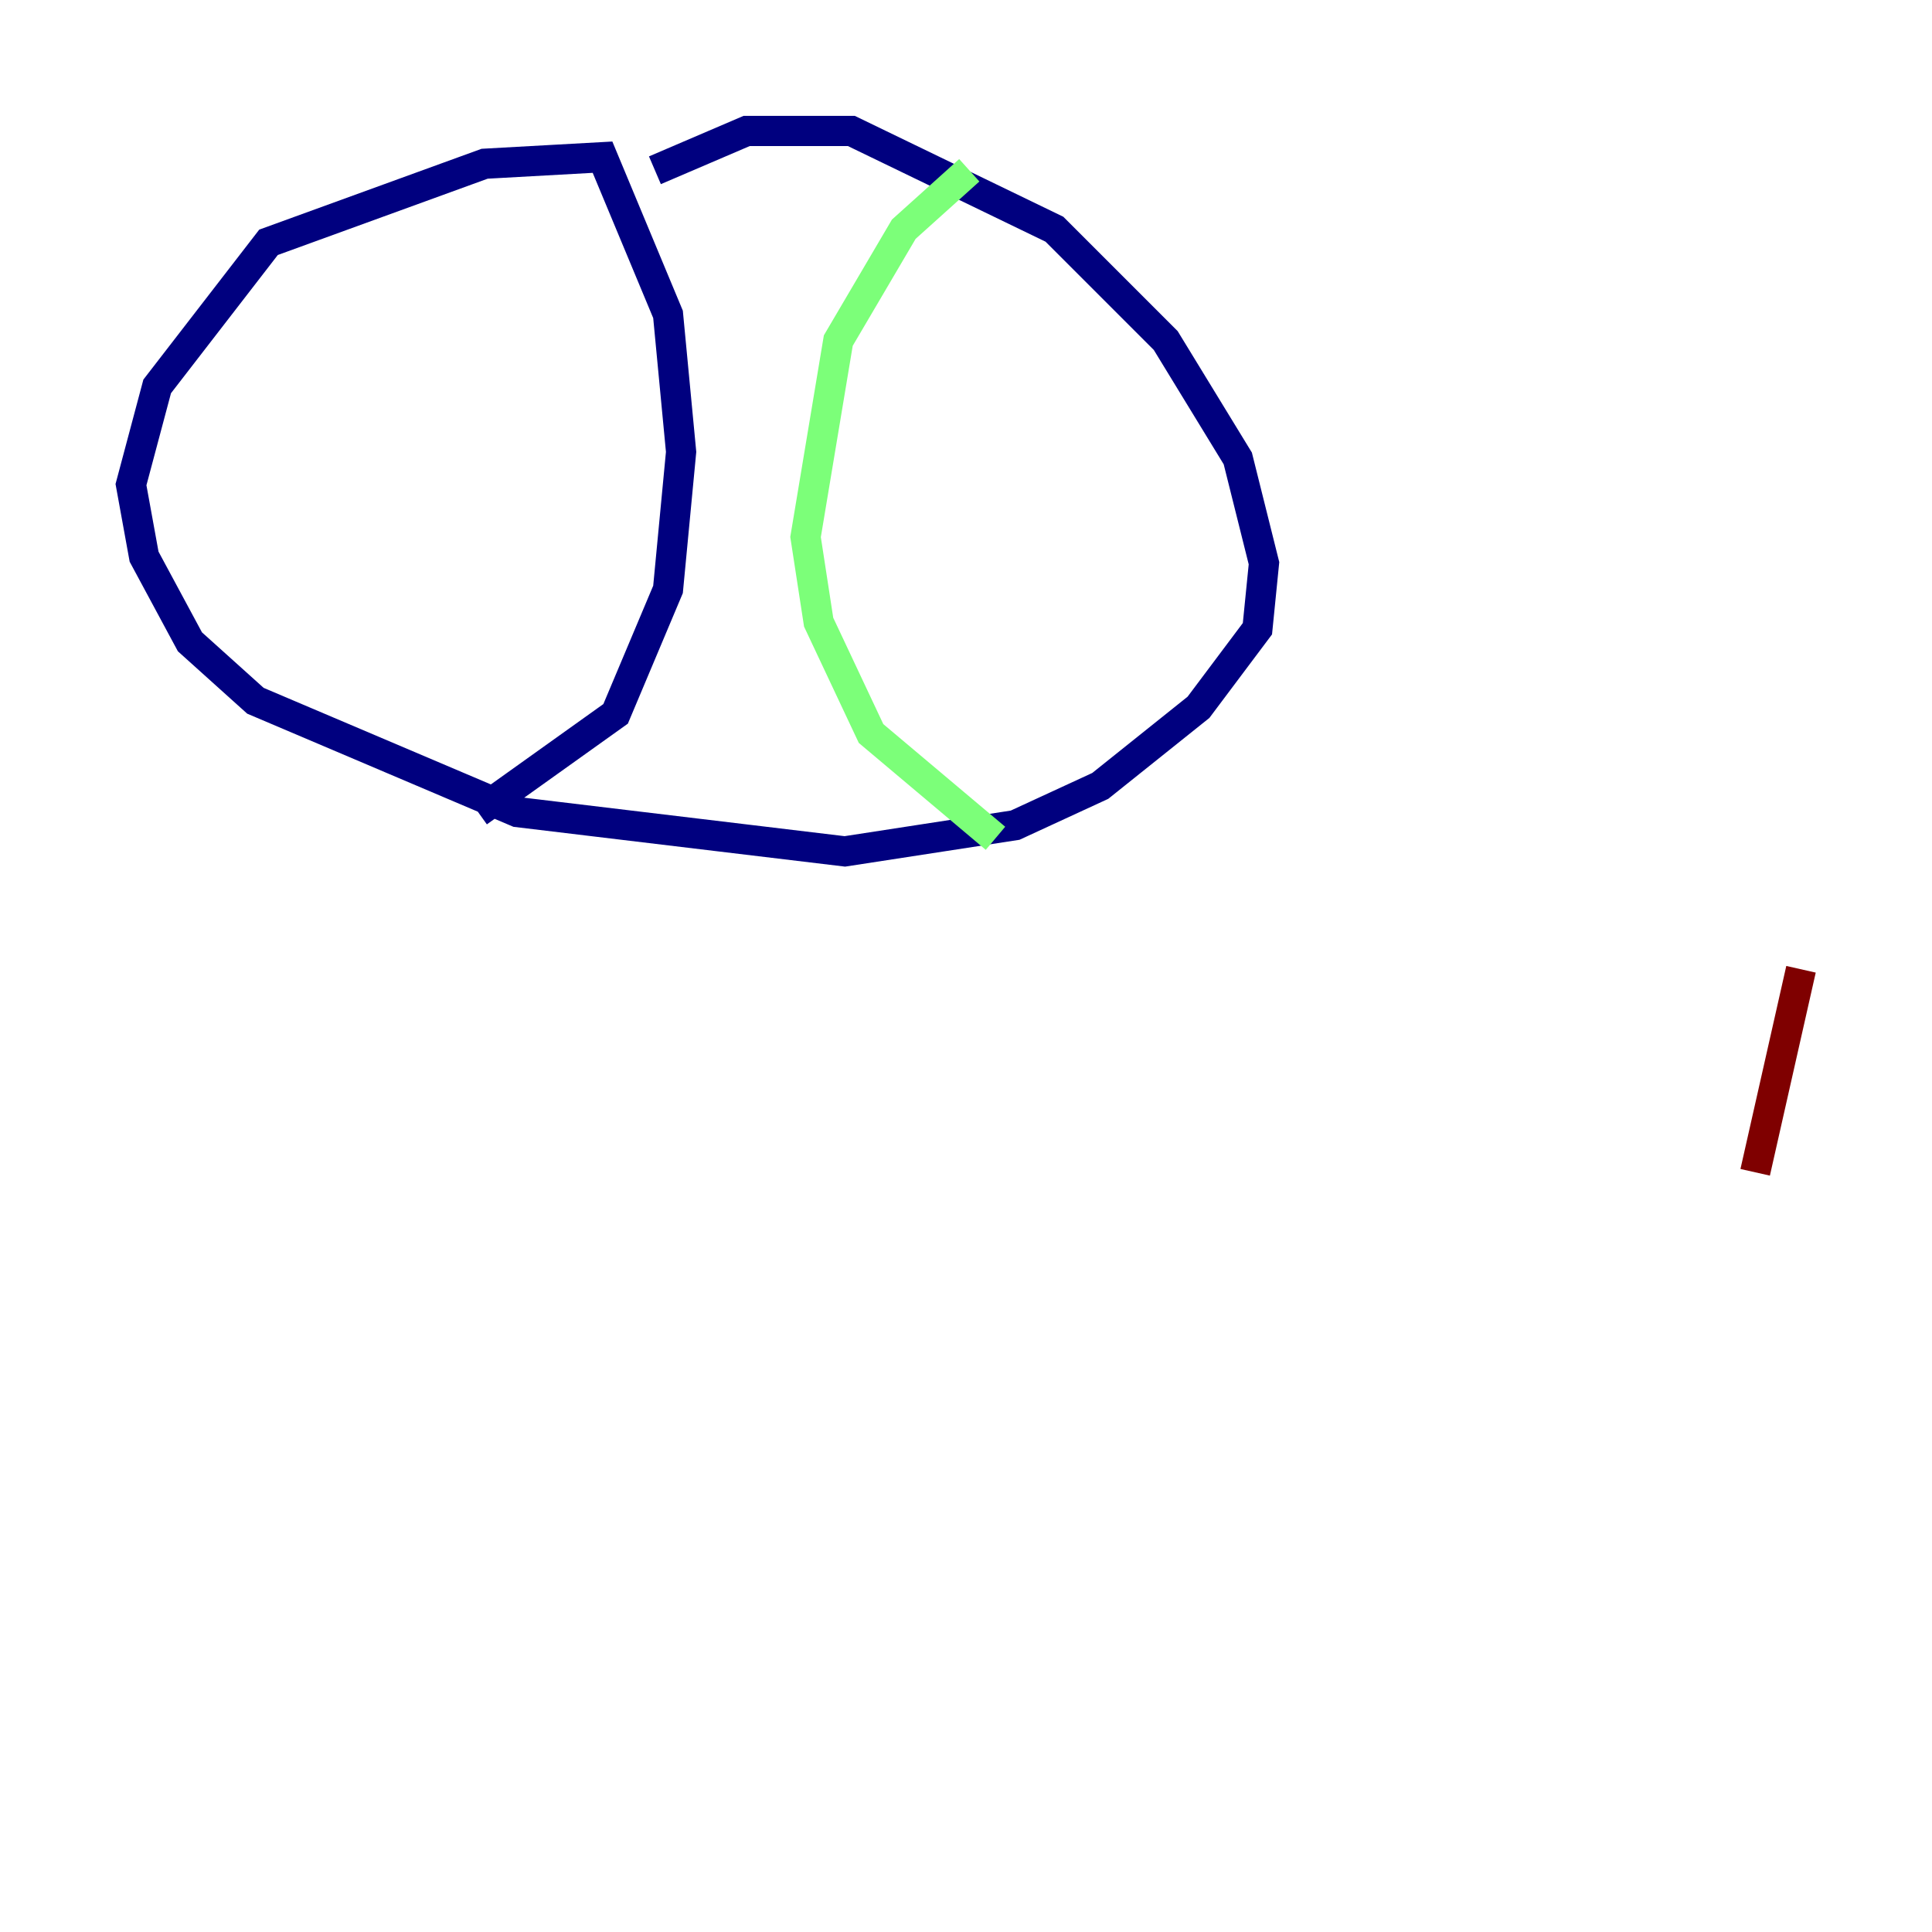 <?xml version="1.0" encoding="utf-8" ?>
<svg baseProfile="tiny" height="128" version="1.2" viewBox="0,0,128,128" width="128" xmlns="http://www.w3.org/2000/svg" xmlns:ev="http://www.w3.org/2001/xml-events" xmlns:xlink="http://www.w3.org/1999/xlink"><defs /><polyline fill="none" points="43.39,11.281 49.464,8.678 56.407,8.678 69.858,15.186 77.234,22.563 82.007,30.373 83.742,37.315 83.308,41.654 79.403,46.861 72.895,52.068 67.254,54.671 55.973,56.407 34.278,53.803 16.922,46.427 12.583,42.522 9.546,36.881 8.678,32.108 10.414,25.6 17.79,16.054 32.108,10.848 39.919,10.414 44.258,20.827 45.125,29.939 44.258,39.051 40.786,47.295 31.675,53.803" stroke="#00007f" stroke-width="2" /><polyline fill="none" points="64.217,11.281 59.878,15.186 55.539,22.563 53.37,35.58 54.237,41.22 57.709,48.597 65.953,55.539" stroke="#7cff79" stroke-width="2" /><polyline fill="none" points="119.322,64.217 116.285,77.668" stroke="#7f0000" stroke-width="2" /></svg>